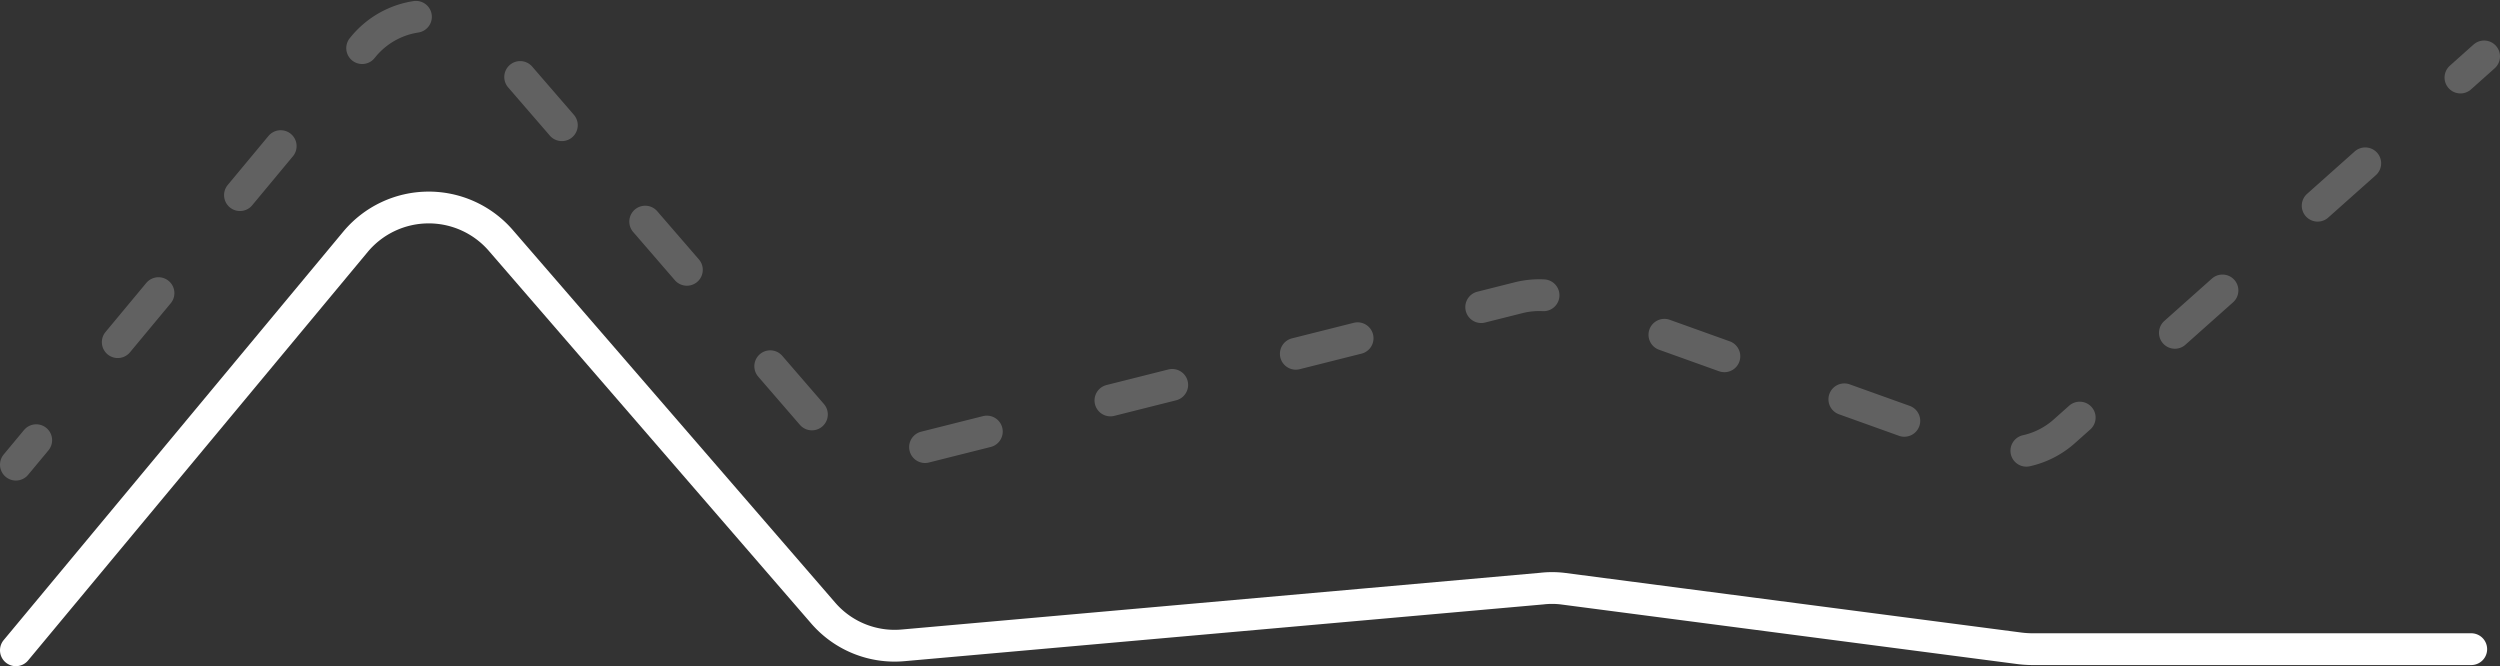 <svg xmlns="http://www.w3.org/2000/svg" viewBox="0 0 157.32 41.92"><rect x="0" y="0" width="157.32" height="41.92" fill="#333333" stroke="none"/><title>Asset 1</title><g id="Layer_2" data-name="Layer 2"><g id="Layer_1-2" data-name="Layer 1"><g style="opacity:0.23"><line x1="1" y1="29.24" x2="2.28" y2="27.7" style="fill:none;stroke:#fff;stroke-linecap:round;stroke-miterlimit:10;stroke-width:2px"/><path d="M7.41,21.53,22.88,2.92A5.32,5.32,0,0,1,31,2.84L51.68,26.76A5.32,5.32,0,0,0,57,28.44l38.58-9.71a5.34,5.34,0,0,1,3.09.16l25.87,9.28a5.32,5.32,0,0,0,5.33-1l22-19.59" style="fill:none;stroke:#fff;stroke-linecap:round;stroke-miterlimit:10;stroke-width:2px;stroke-dasharray:4.01,8.02"/><line x1="154.83" y1="4.88" x2="156.32" y2="3.55" style="fill:none;stroke:#fff;stroke-linecap:round;stroke-miterlimit:10;stroke-width:2px"/></g><path d="M1,40.92,22.4,15.18a6,6,0,0,1,9.08-.09L51.83,38.61a5.94,5.94,0,0,0,5,2l40.19-3.57a5.66,5.66,0,0,1,1.3,0l28.78,3.76a6.64,6.64,0,0,0,.77.05h27.64" style="fill:none;stroke:#fff;stroke-linecap:round;stroke-miterlimit:10;stroke-width:2px"/></g></g></svg>